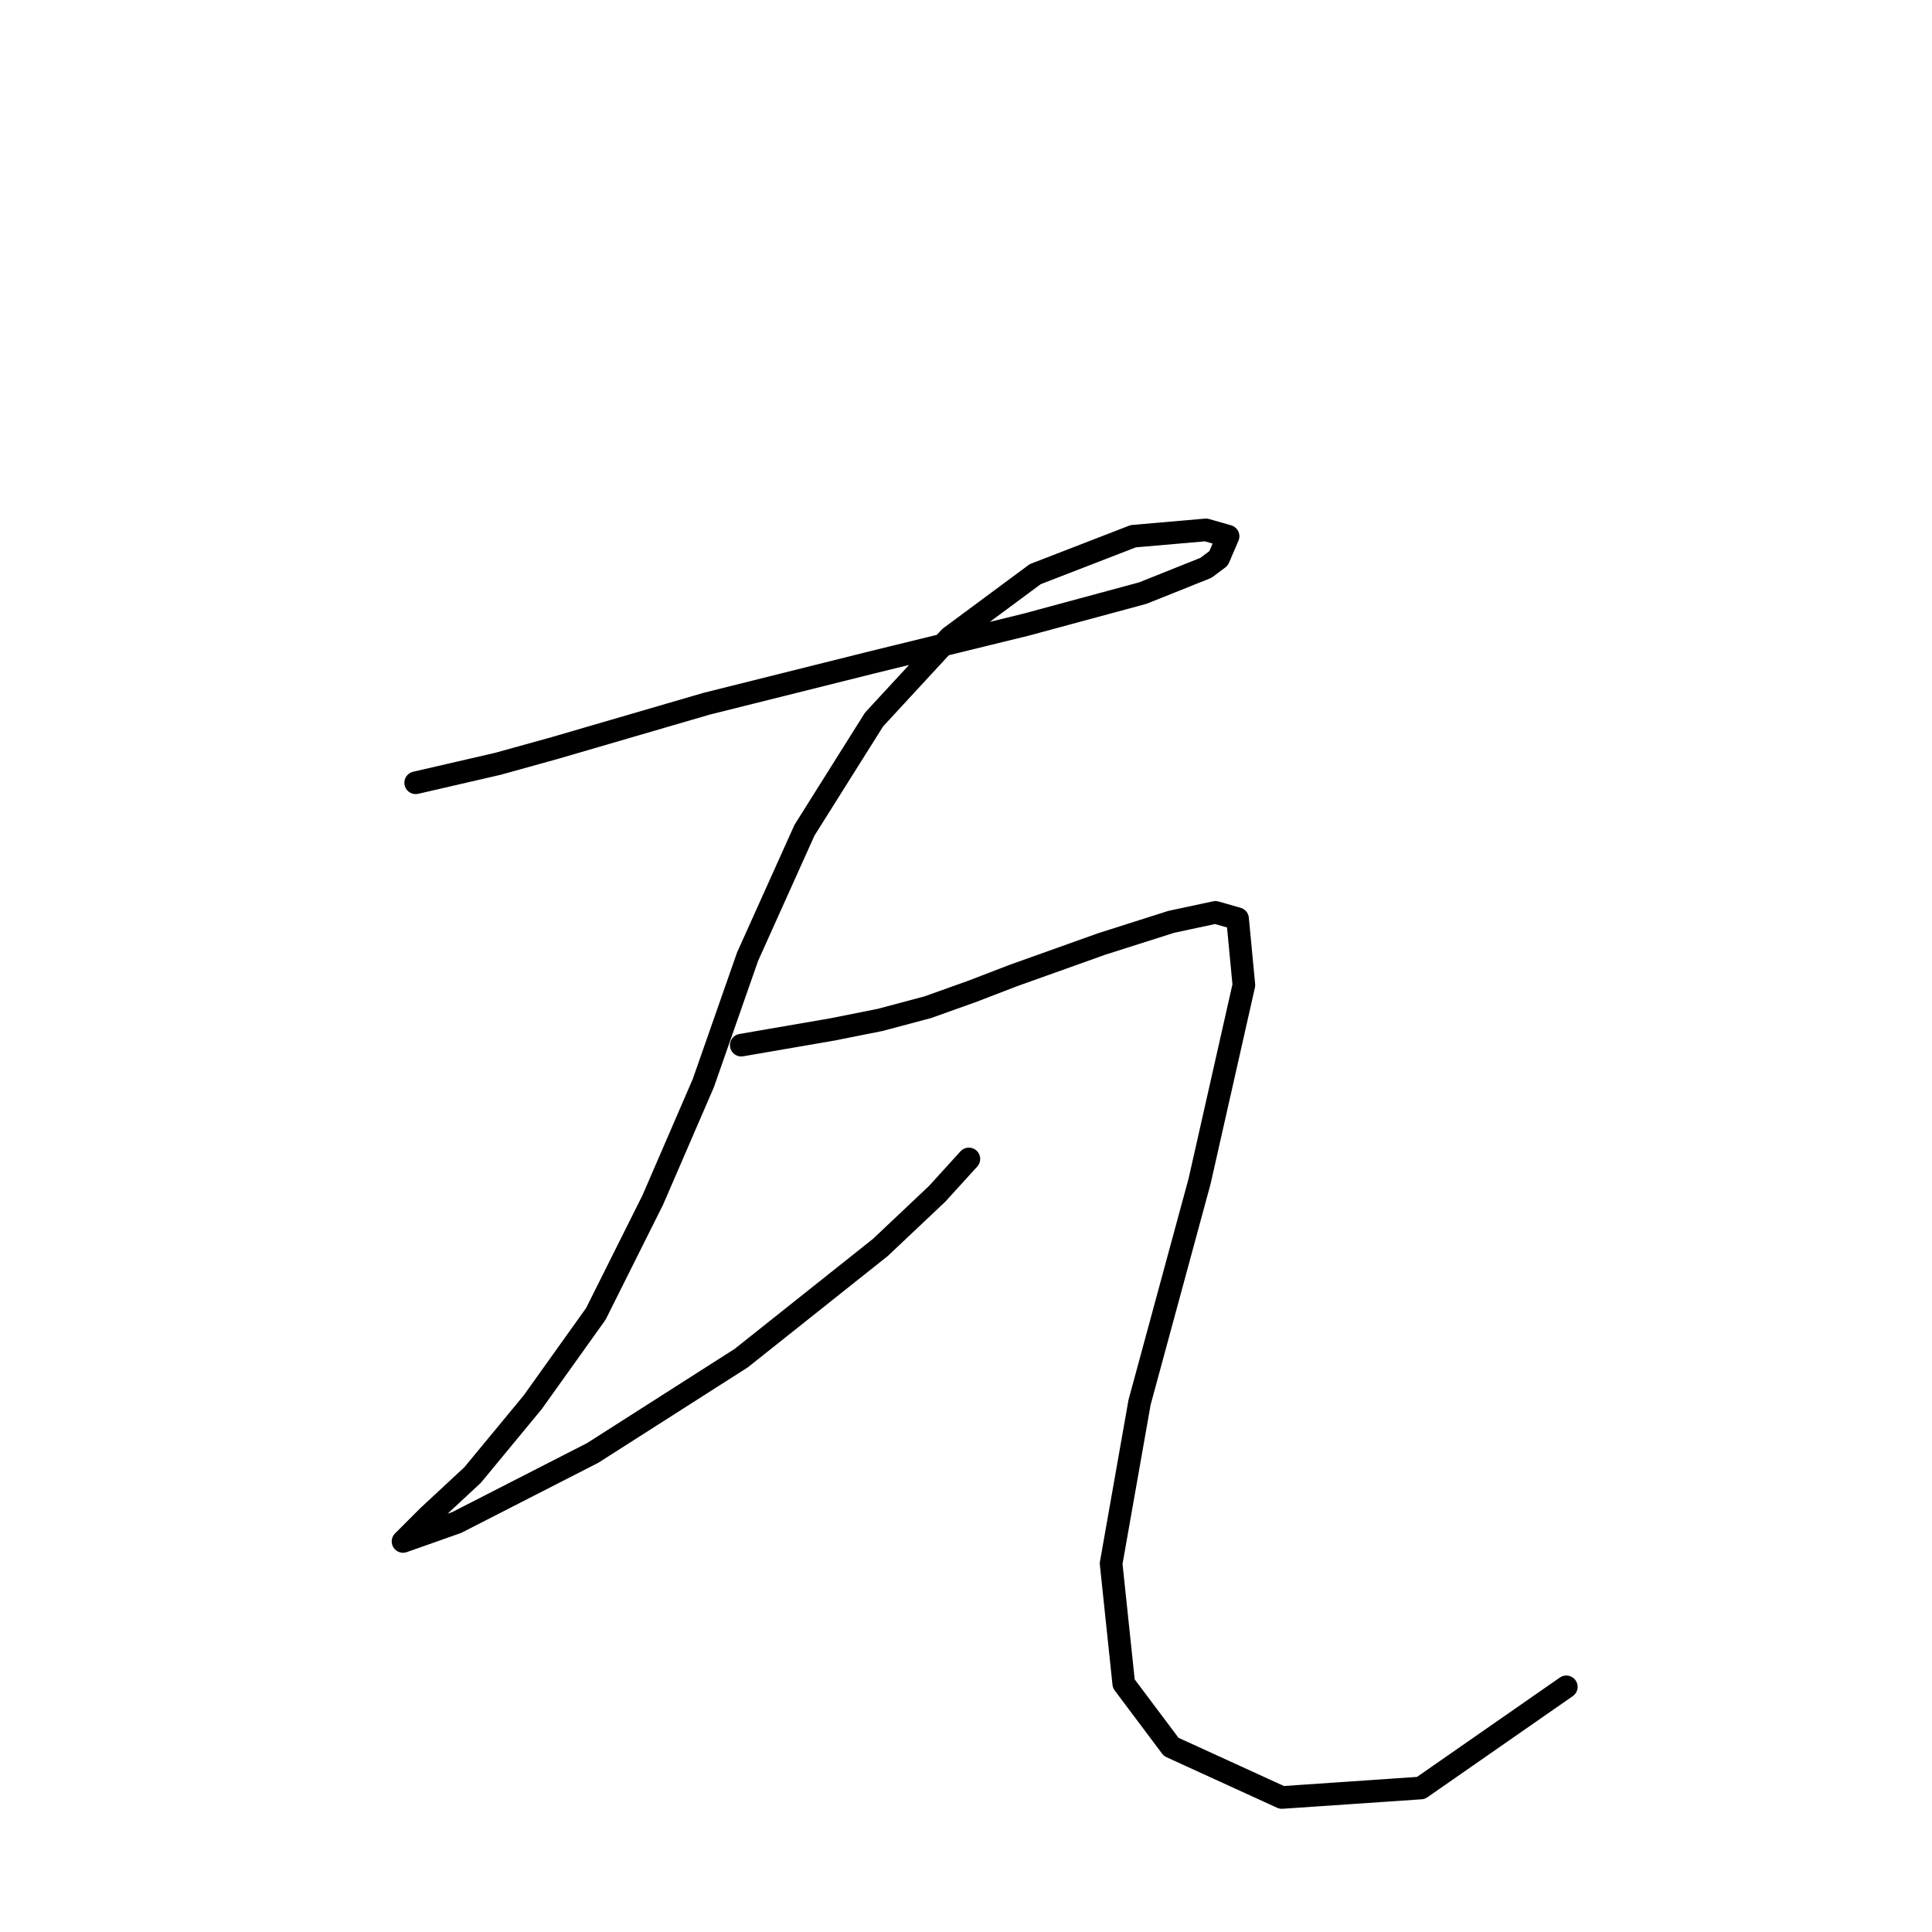 <?xml version="1.0" standalone="no"?>
    <svg width="256" height="256" xmlns="http://www.w3.org/2000/svg" version="1.1">
    <polyline stroke="black" stroke-width="3" stroke-linecap="round" fill="transparent" stroke-linejoin="round" points="55.08 103.722 65.97 101.209 73.51 99.115 93.615 93.251 115.395 87.806 135.919 82.78 151.417 78.591 159.794 75.24 161.469 73.984 162.726 71.052 159.794 70.214 150.16 71.052 137.176 76.078 125.867 84.455 115.814 95.345 106.599 110.005 99.06 126.759 93.196 143.514 86.494 159.011 78.955 174.09 70.578 185.818 62.619 195.452 56.755 200.897 53.823 203.829 53.404 204.248 60.525 201.735 78.536 192.52 98.222 179.954 116.652 165.294 124.191 158.174 128.38 153.566 128.38 153.566 " />
        <polyline stroke="black" stroke-width="3" stroke-linecap="round" fill="transparent" stroke-linejoin="round" points="98.222 138.487 110.369 136.393 116.652 135.137 122.935 133.461 128.799 131.367 134.244 129.273 145.972 125.084 155.187 122.152 161.051 120.895 163.983 121.733 164.82 130.529 158.956 156.498 150.998 185.818 147.228 207.18 148.904 223.096 155.187 231.473 169.846 238.175 188.276 236.919 207.544 223.515 207.544 223.515 " />
        </svg>
